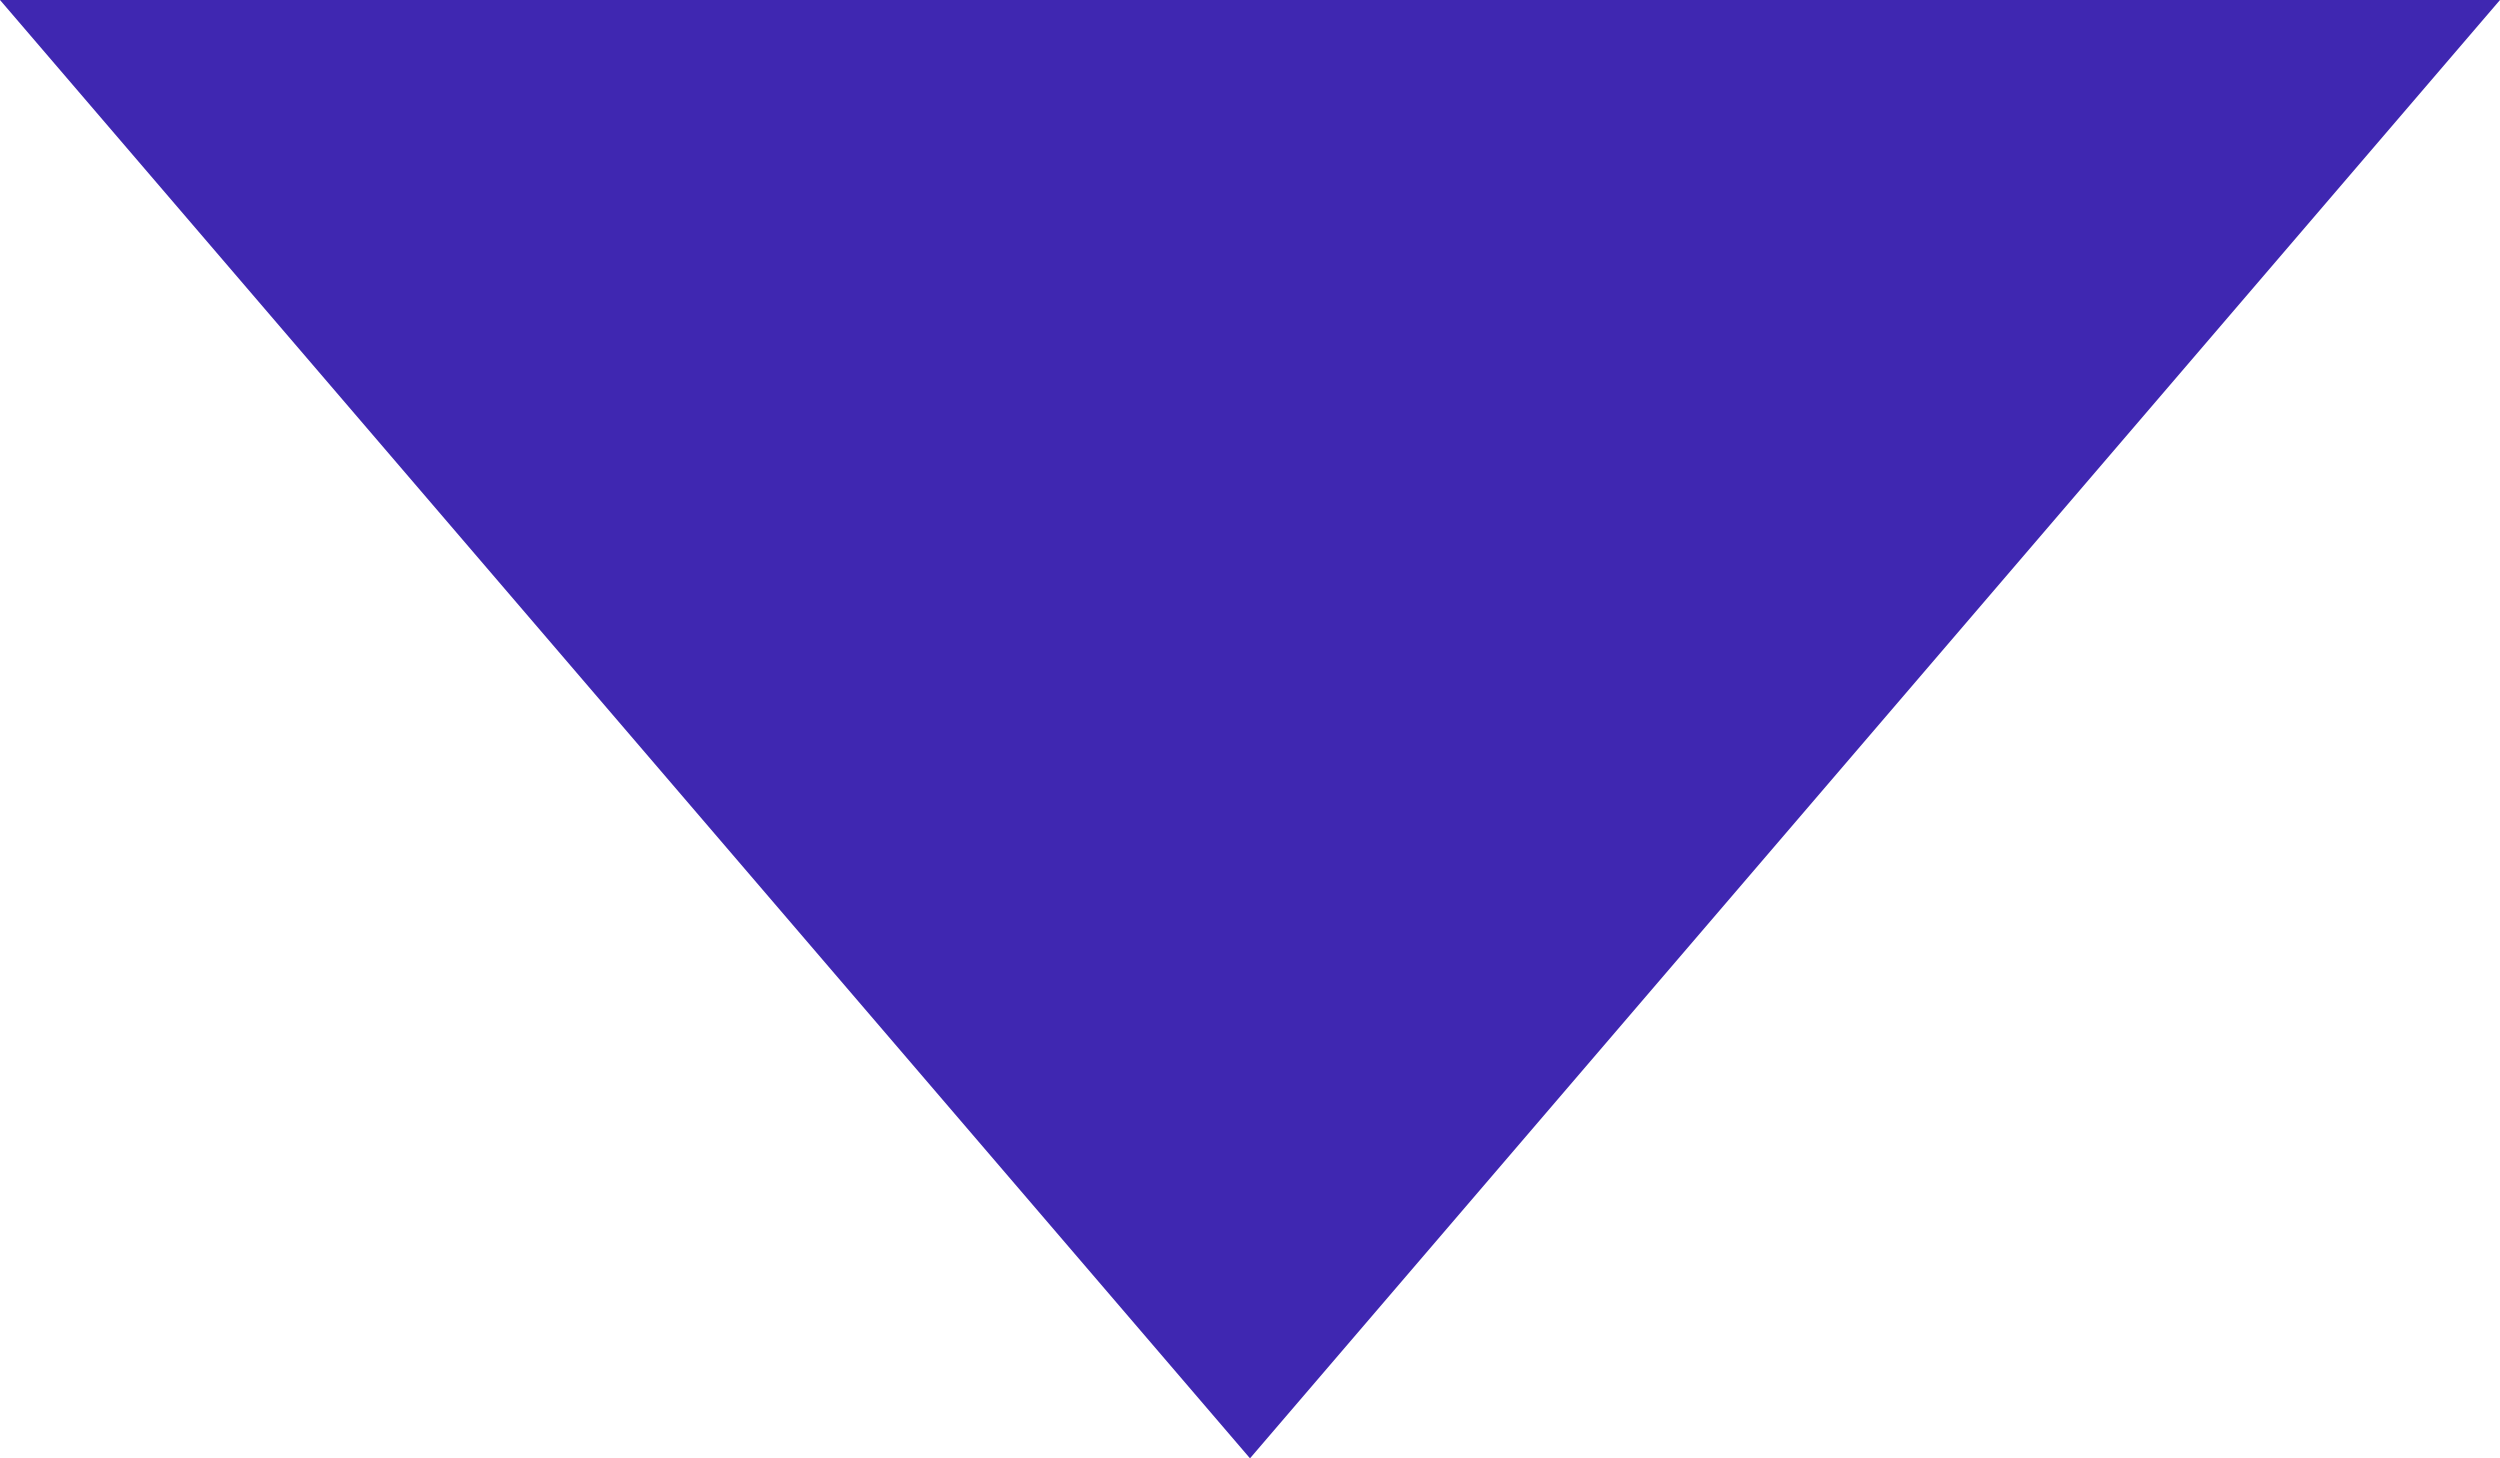 <?xml version="1.0" encoding="UTF-8"?>
<svg width="12px" height="7px" viewBox="0 0 12 7" version="1.1" xmlns="http://www.w3.org/2000/svg" xmlns:xlink="http://www.w3.org/1999/xlink">
    <title>dropdown</title>
    <g id="UI-Design" stroke="none" stroke-width="1" fill="none" fill-rule="evenodd">
        <g id="home/users" transform="translate(-203, -125)" fill="#3F27B1">
            <g id="dropdown-menu-1" transform="translate(16, 120)">
                <polygon id="dropdown" points="187 5 199 5 193 12"></polygon>
            </g>
        </g>
    </g>
</svg>